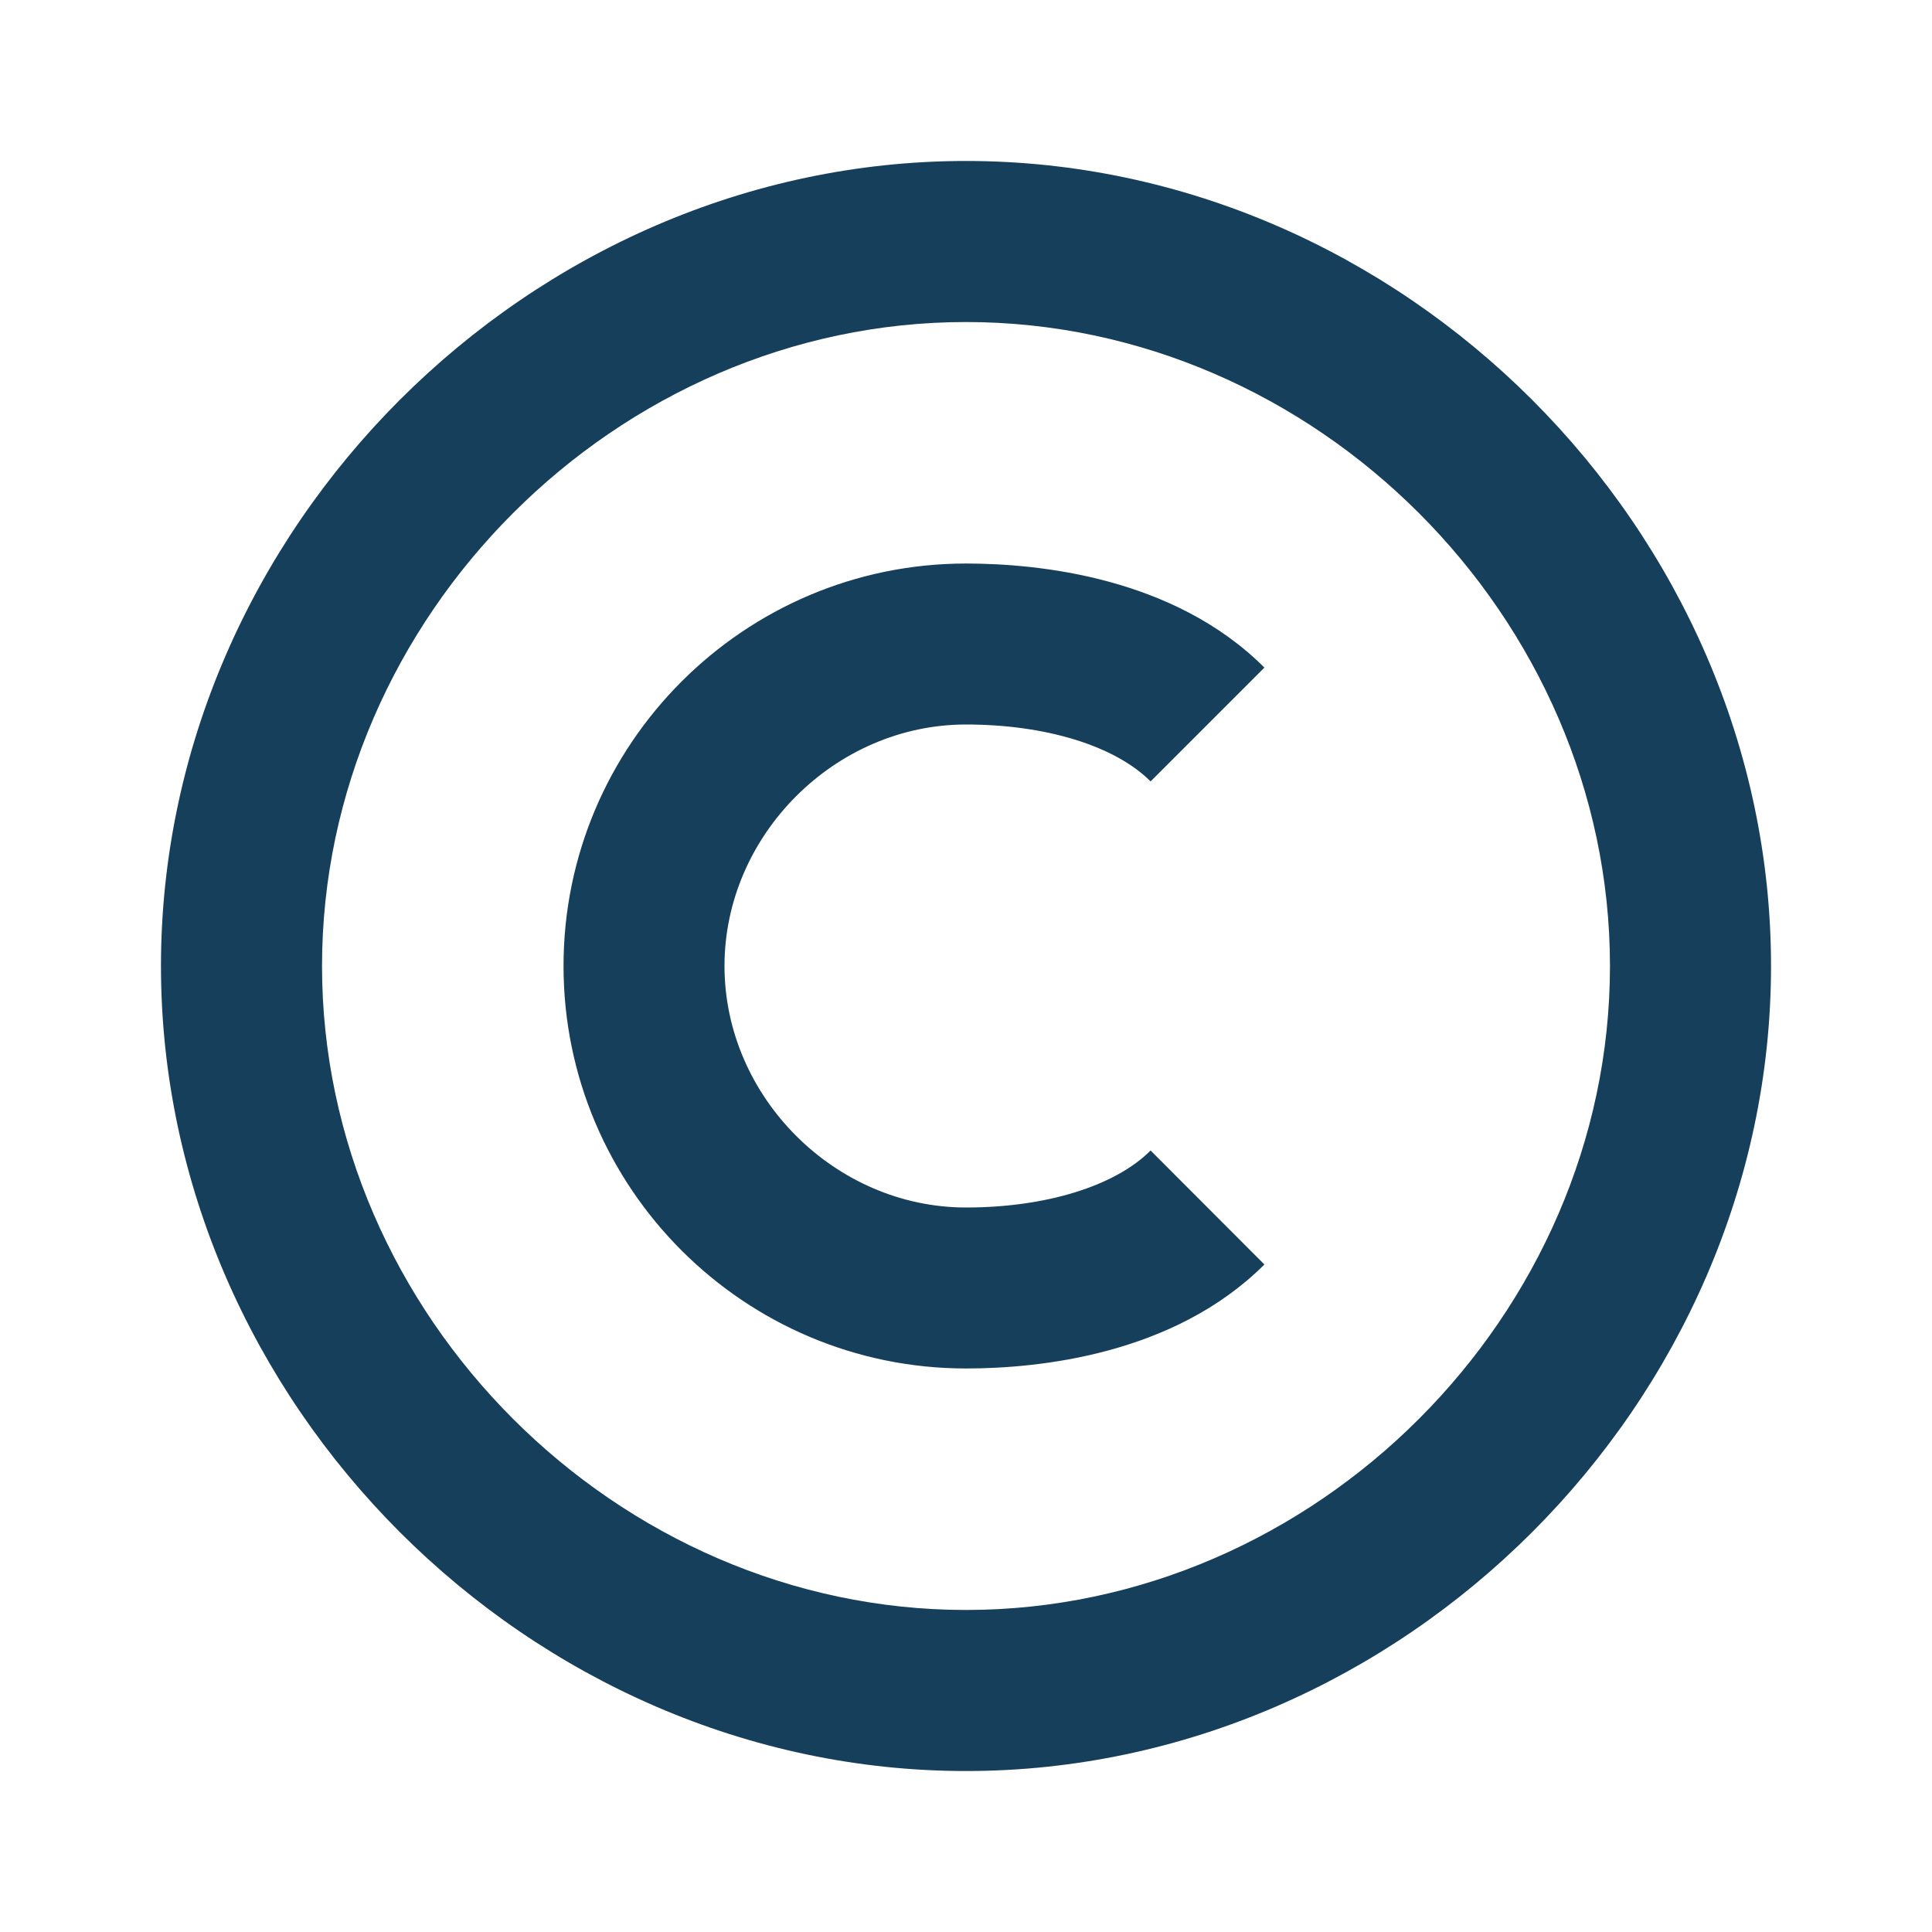 <svg width="22" height="22" viewBox="0 0 22 22" fill="none" xmlns="http://www.w3.org/2000/svg">
<path d="M11 20.167C15.969 20.167 20.167 15.969 20.167 11C20.167 6.031 15.969 1.833 11 1.833C6.031 1.833 1.833 6.031 1.833 11C1.833 15.969 6.031 20.167 11 20.167ZM11 3.667C14.976 3.667 18.333 7.024 18.333 11C18.333 14.976 14.976 18.333 11 18.333C7.024 18.333 3.667 14.976 3.667 11C3.667 7.024 7.024 3.667 11 3.667Z" fill="#163F5B"/>
<path d="M11 15.583C11.826 15.583 13.366 15.429 14.398 14.399L13.102 13.101C12.696 13.507 11.909 13.75 11 13.75C9.509 13.75 8.25 12.491 8.25 11C8.25 9.51 9.509 8.25 11 8.25C11.91 8.25 12.697 8.493 13.102 8.898L14.398 7.602C13.367 6.571 11.826 6.417 11 6.417C8.473 6.417 6.417 8.473 6.417 11C6.417 13.527 8.473 15.583 11 15.583Z" fill="#163F5B"/>
</svg>

